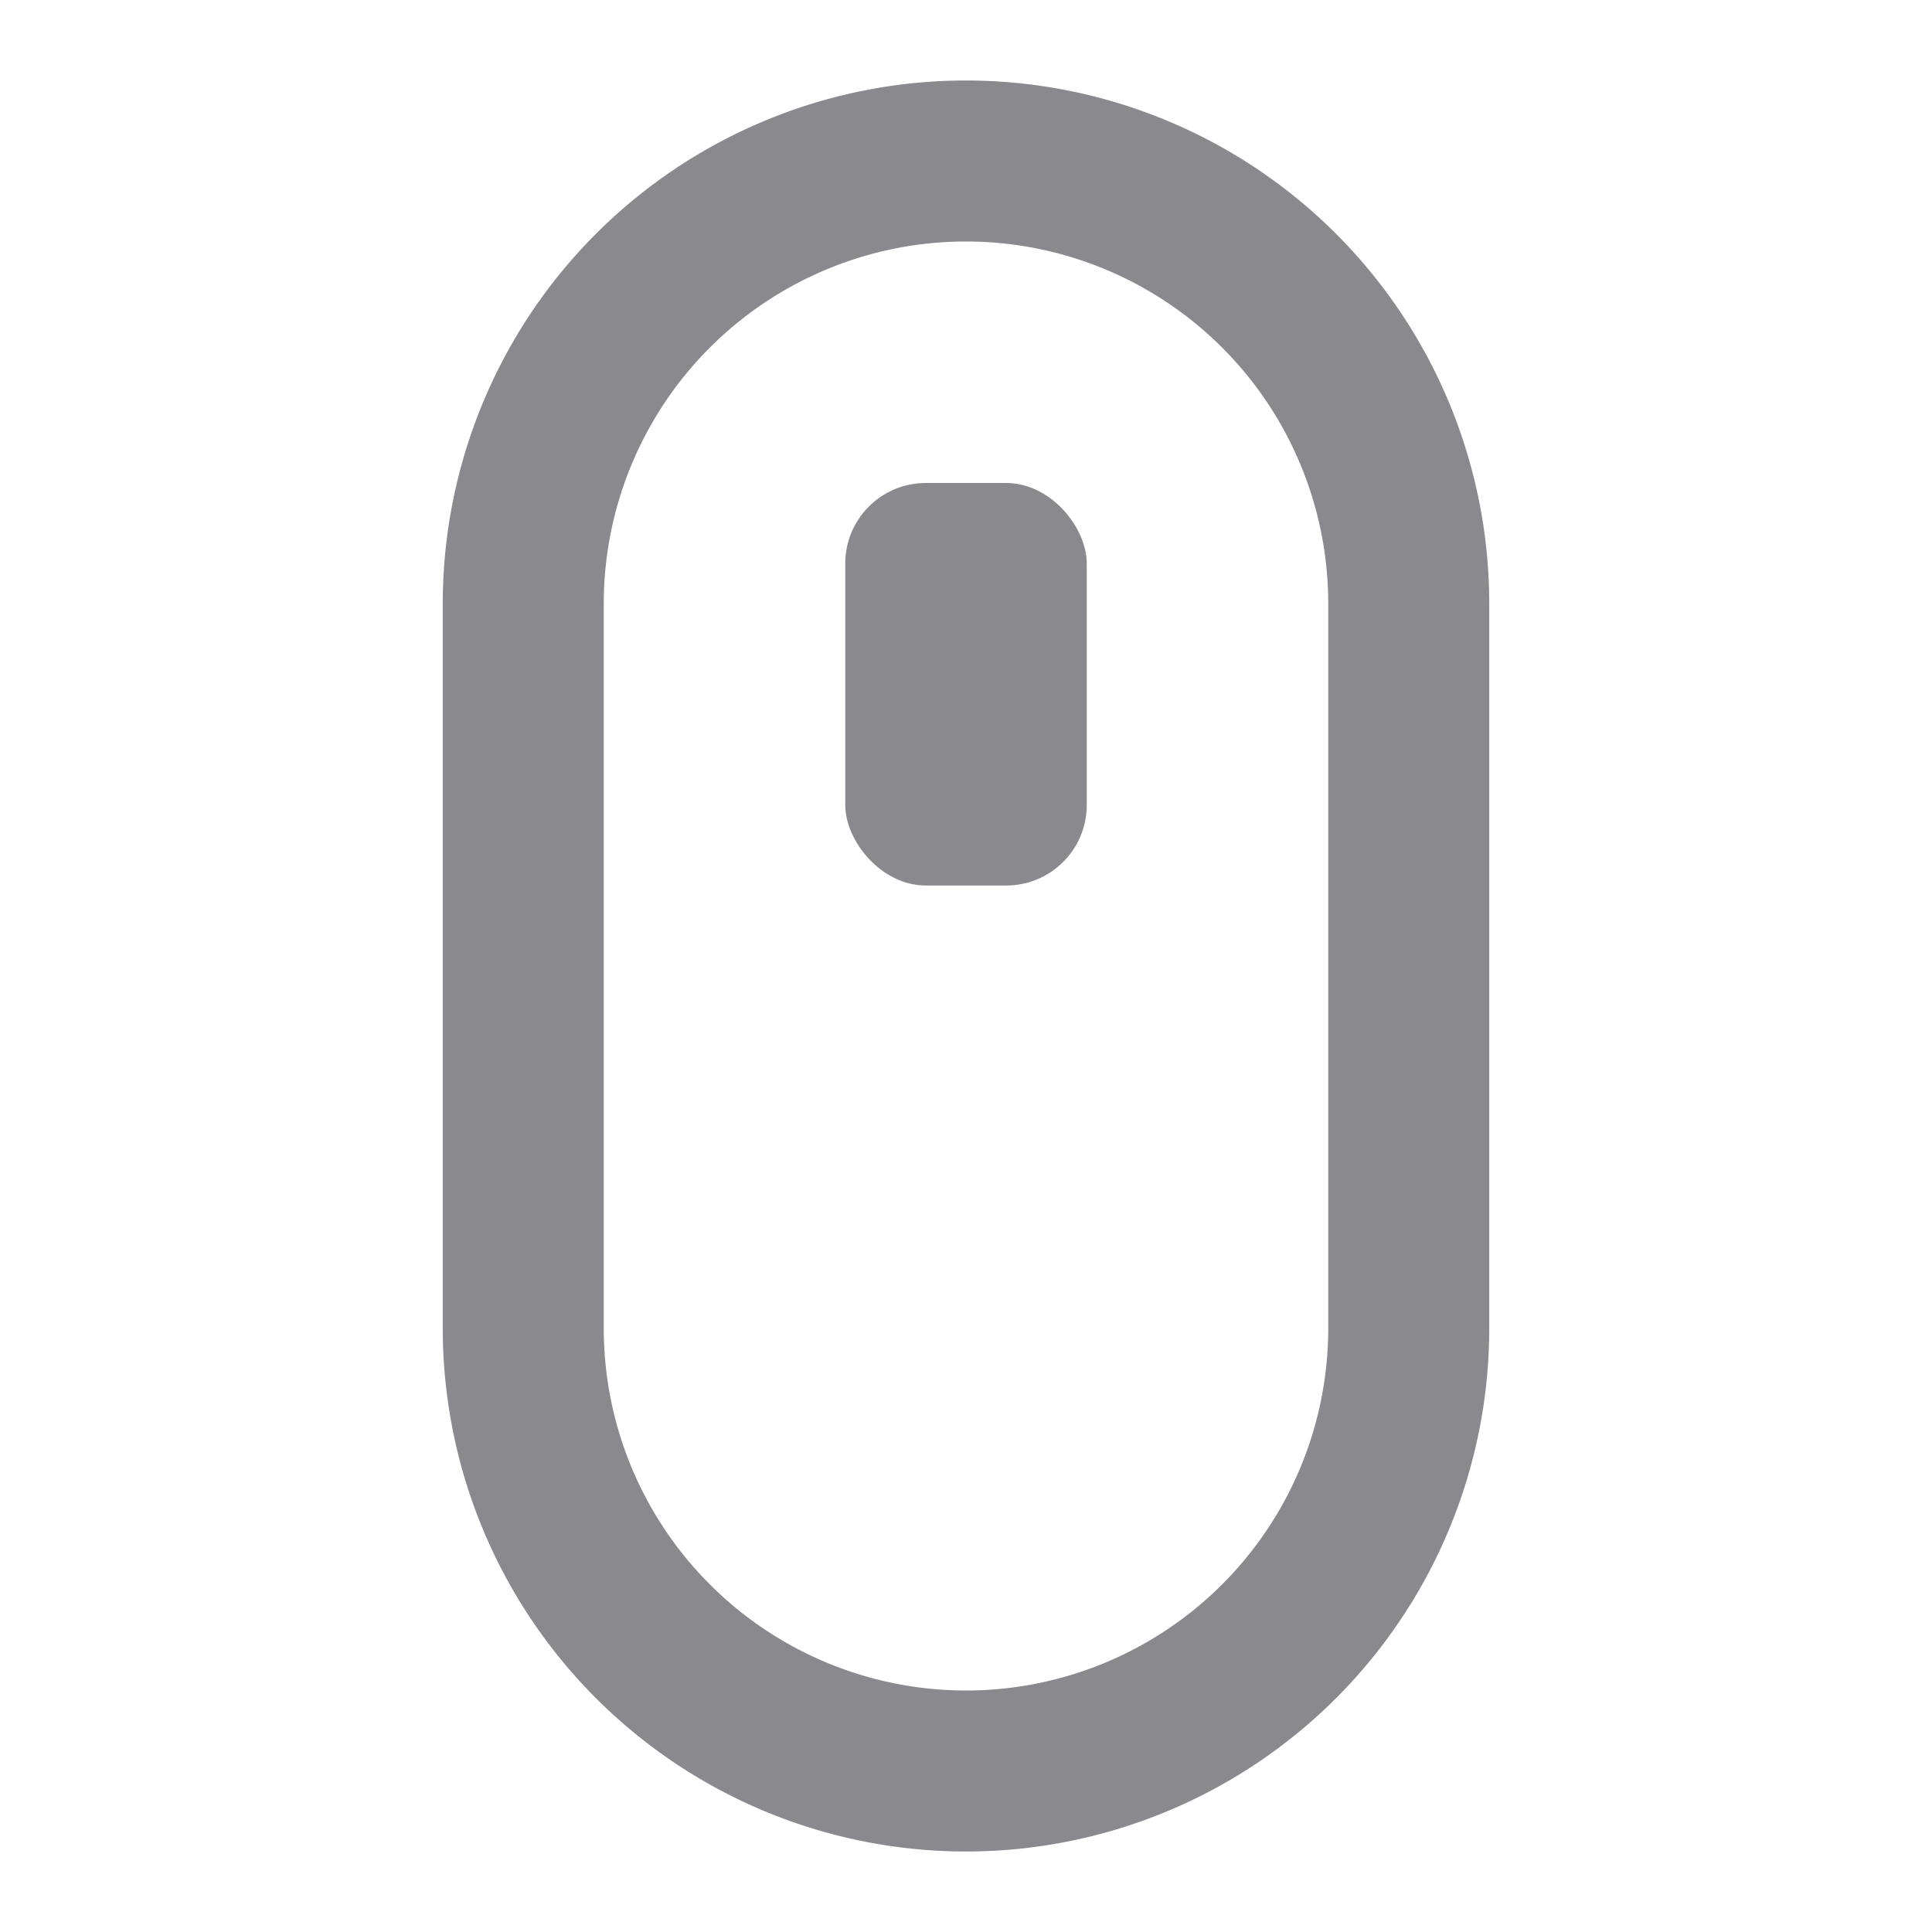 <svg xmlns="http://www.w3.org/2000/svg" width="24" height="24" viewBox="0 0 24 24">
    <g fill="#3C3C43" fill-opacity=".6" fill-rule="evenodd">
        <path d="M12 1a6.5 6.5 0 0 0-6.5 6.5v9a6.5 6.5 0 1 0 13 0v-9A6.5 6.5 0 0 0 12 1zm0 2a4.5 4.5 0 0 1 4.5 4.5v9a4.5 4.5 0 1 1-9 0v-9A4.5 4.5 0 0 1 12 3z"/>
        <rect width="3" height="5" x="10.5" y="6" rx="1"/>
    </g>
</svg>
